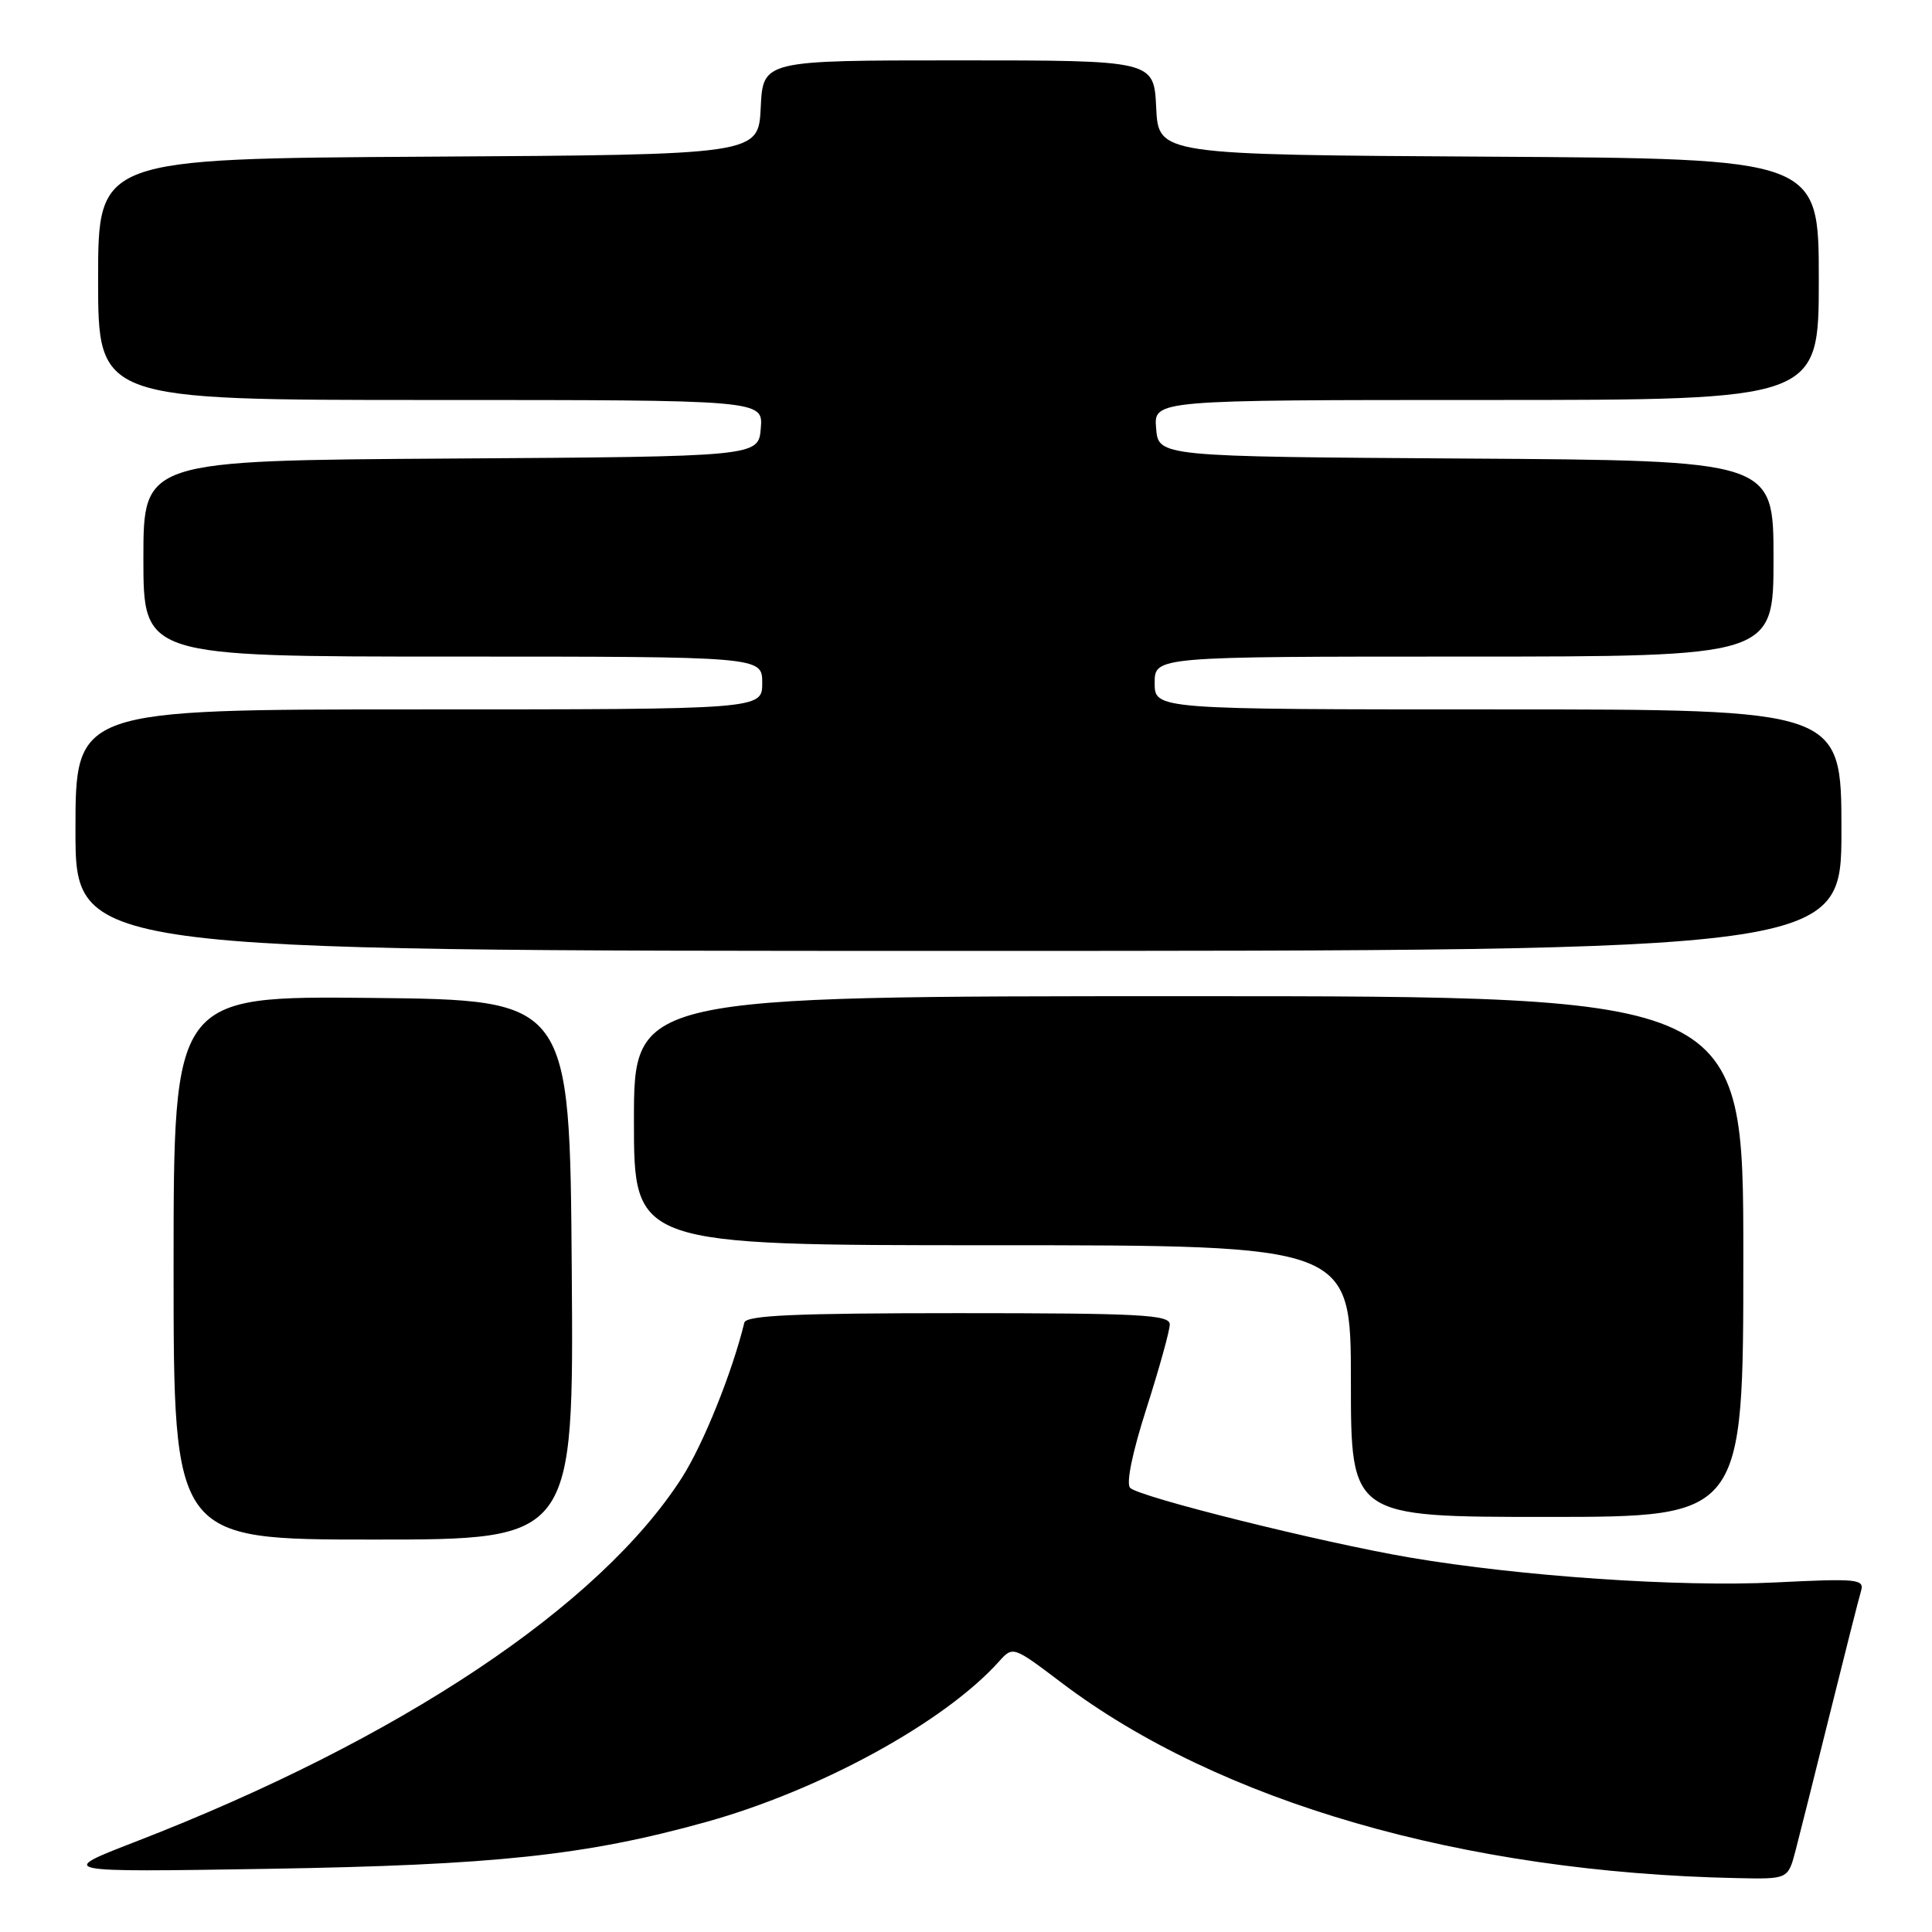 <?xml version="1.0" encoding="UTF-8" standalone="no"?>
<!DOCTYPE svg PUBLIC "-//W3C//DTD SVG 1.1//EN" "http://www.w3.org/Graphics/SVG/1.1/DTD/svg11.dtd" >
<svg xmlns="http://www.w3.org/2000/svg" xmlns:xlink="http://www.w3.org/1999/xlink" version="1.1" viewBox="0 0 256 256">
 <g >
 <path fill="currentColor"
d=" M 237.91 245.25 C 238.45 243.19 240.51 234.97 242.49 227.00 C 244.47 219.03 246.32 211.73 246.60 210.80 C 247.06 209.24 246.11 209.14 235.30 209.68 C 222.49 210.31 201.55 208.88 186.80 206.38 C 175.14 204.39 150.98 198.38 149.75 197.15 C 149.19 196.59 150.04 192.46 151.92 186.60 C 153.61 181.31 155.00 176.31 155.00 175.49 C 155.00 174.21 151.12 174.00 126.97 174.00 C 105.37 174.00 98.87 174.29 98.63 175.25 C 97.02 181.86 93.19 191.36 90.37 195.78 C 79.46 212.82 52.99 230.47 18.00 244.02 C 7.50 248.08 7.50 248.08 35.50 247.63 C 65.55 247.14 77.59 245.86 93.50 241.44 C 108.67 237.23 125.14 228.21 132.36 220.17 C 134.22 218.10 134.22 218.10 140.66 222.97 C 161.52 238.76 193.87 248.12 230.21 248.86 C 236.92 249.00 236.92 249.00 237.91 245.25 Z  M 75.76 168.25 C 75.50 132.50 75.50 132.50 49.25 132.23 C 23.00 131.97 23.00 131.97 23.00 167.98 C 23.00 204.00 23.00 204.00 49.51 204.00 C 76.03 204.00 76.03 204.00 75.76 168.25 Z  M 231.00 166.50 C 231.00 132.00 231.00 132.00 157.50 132.00 C 84.00 132.00 84.00 132.00 84.00 148.50 C 84.00 165.00 84.00 165.00 131.50 165.00 C 179.00 165.00 179.00 165.00 179.00 183.00 C 179.00 201.00 179.00 201.00 205.00 201.00 C 231.00 201.00 231.00 201.00 231.00 166.50 Z  M 244.00 110.00 C 244.00 94.00 244.00 94.00 198.50 94.00 C 153.00 94.00 153.00 94.00 153.00 90.50 C 153.00 87.00 153.00 87.00 194.00 87.00 C 235.00 87.00 235.00 87.00 235.00 74.01 C 235.00 61.02 235.00 61.02 194.25 60.76 C 153.50 60.50 153.50 60.50 153.19 56.75 C 152.88 53.00 152.88 53.00 196.94 53.00 C 241.00 53.00 241.00 53.00 241.00 37.01 C 241.00 21.02 241.00 21.02 197.25 20.76 C 153.50 20.50 153.50 20.50 153.20 14.25 C 152.90 8.00 152.90 8.00 127.00 8.00 C 101.10 8.00 101.10 8.00 100.80 14.25 C 100.50 20.50 100.50 20.50 56.75 20.76 C 13.00 21.02 13.00 21.02 13.00 37.01 C 13.00 53.00 13.00 53.00 57.06 53.00 C 101.12 53.00 101.12 53.00 100.81 56.75 C 100.50 60.50 100.50 60.50 59.75 60.76 C 19.00 61.02 19.00 61.02 19.00 74.01 C 19.00 87.00 19.00 87.00 60.00 87.00 C 101.00 87.00 101.00 87.00 101.00 90.50 C 101.00 94.00 101.00 94.00 55.50 94.00 C 10.00 94.00 10.00 94.00 10.00 110.00 C 10.00 126.00 10.00 126.00 127.00 126.00 C 244.00 126.00 244.00 126.00 244.00 110.00 Z "/>
</g>
</svg>